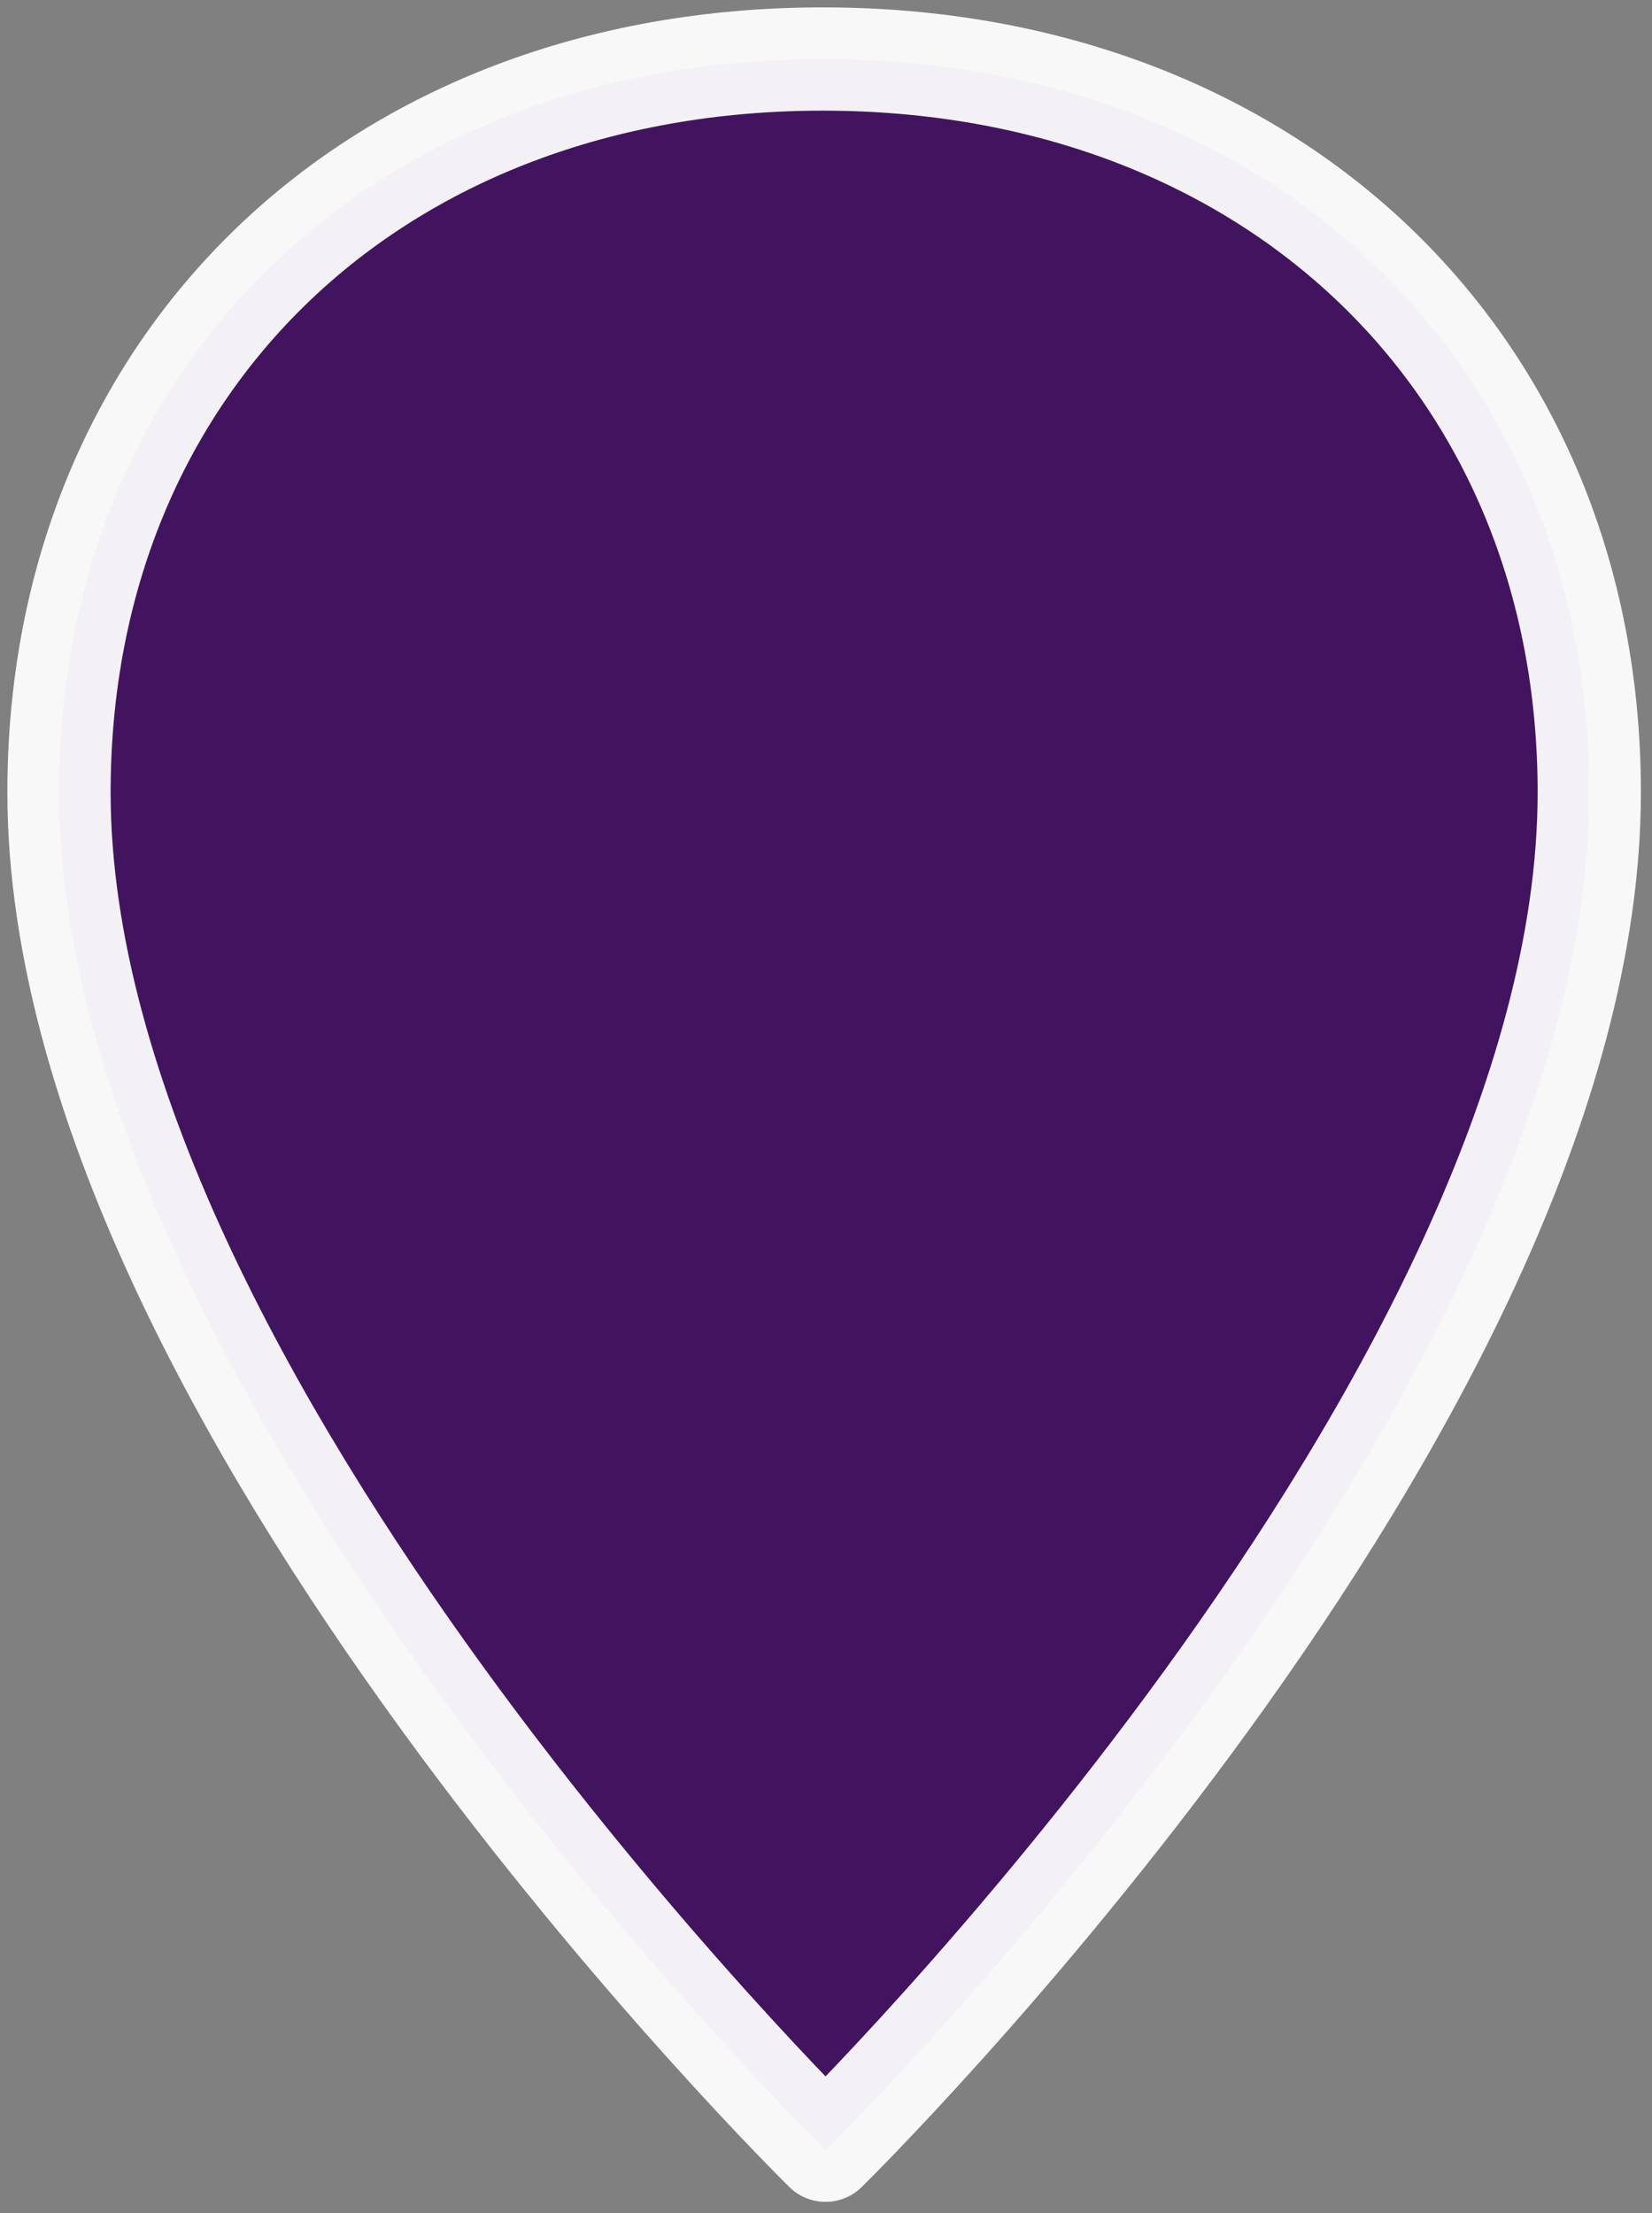 <?xml version="1.0" encoding="UTF-8"?>
<svg width="112px" height="150px" viewBox="0 0 112 150" version="1.1" xmlns="http://www.w3.org/2000/svg" xmlns:xlink="http://www.w3.org/1999/xlink">
    <rect x="0" y="0" width="112" height="150" fill="#808080" stroke="none"/>
    <title>marker-rhs-paars</title>
    <g id="marker-rhs-paars" stroke="none" stroke-width="1" fill="none" fill-rule="evenodd" stroke-linecap="round" stroke-linejoin="round" stroke-opacity="0.941">
        <g id="marker-bg" transform="translate(4, 4)" fill="#42145F" fill-rule="nonzero" stroke="#FFFFFF" stroke-width="7">
            <path d="M103.747,49.7 C103.747,90.914 51.968,141.734 51.968,141.734 C51.968,141.734 0,90.725 0,49.7 C0,20.582 21.408,0 51.779,0 C82.15,0 103.747,20.582 103.747,49.7 Z" id="path883"></path>
        </g>
    </g>
</svg>